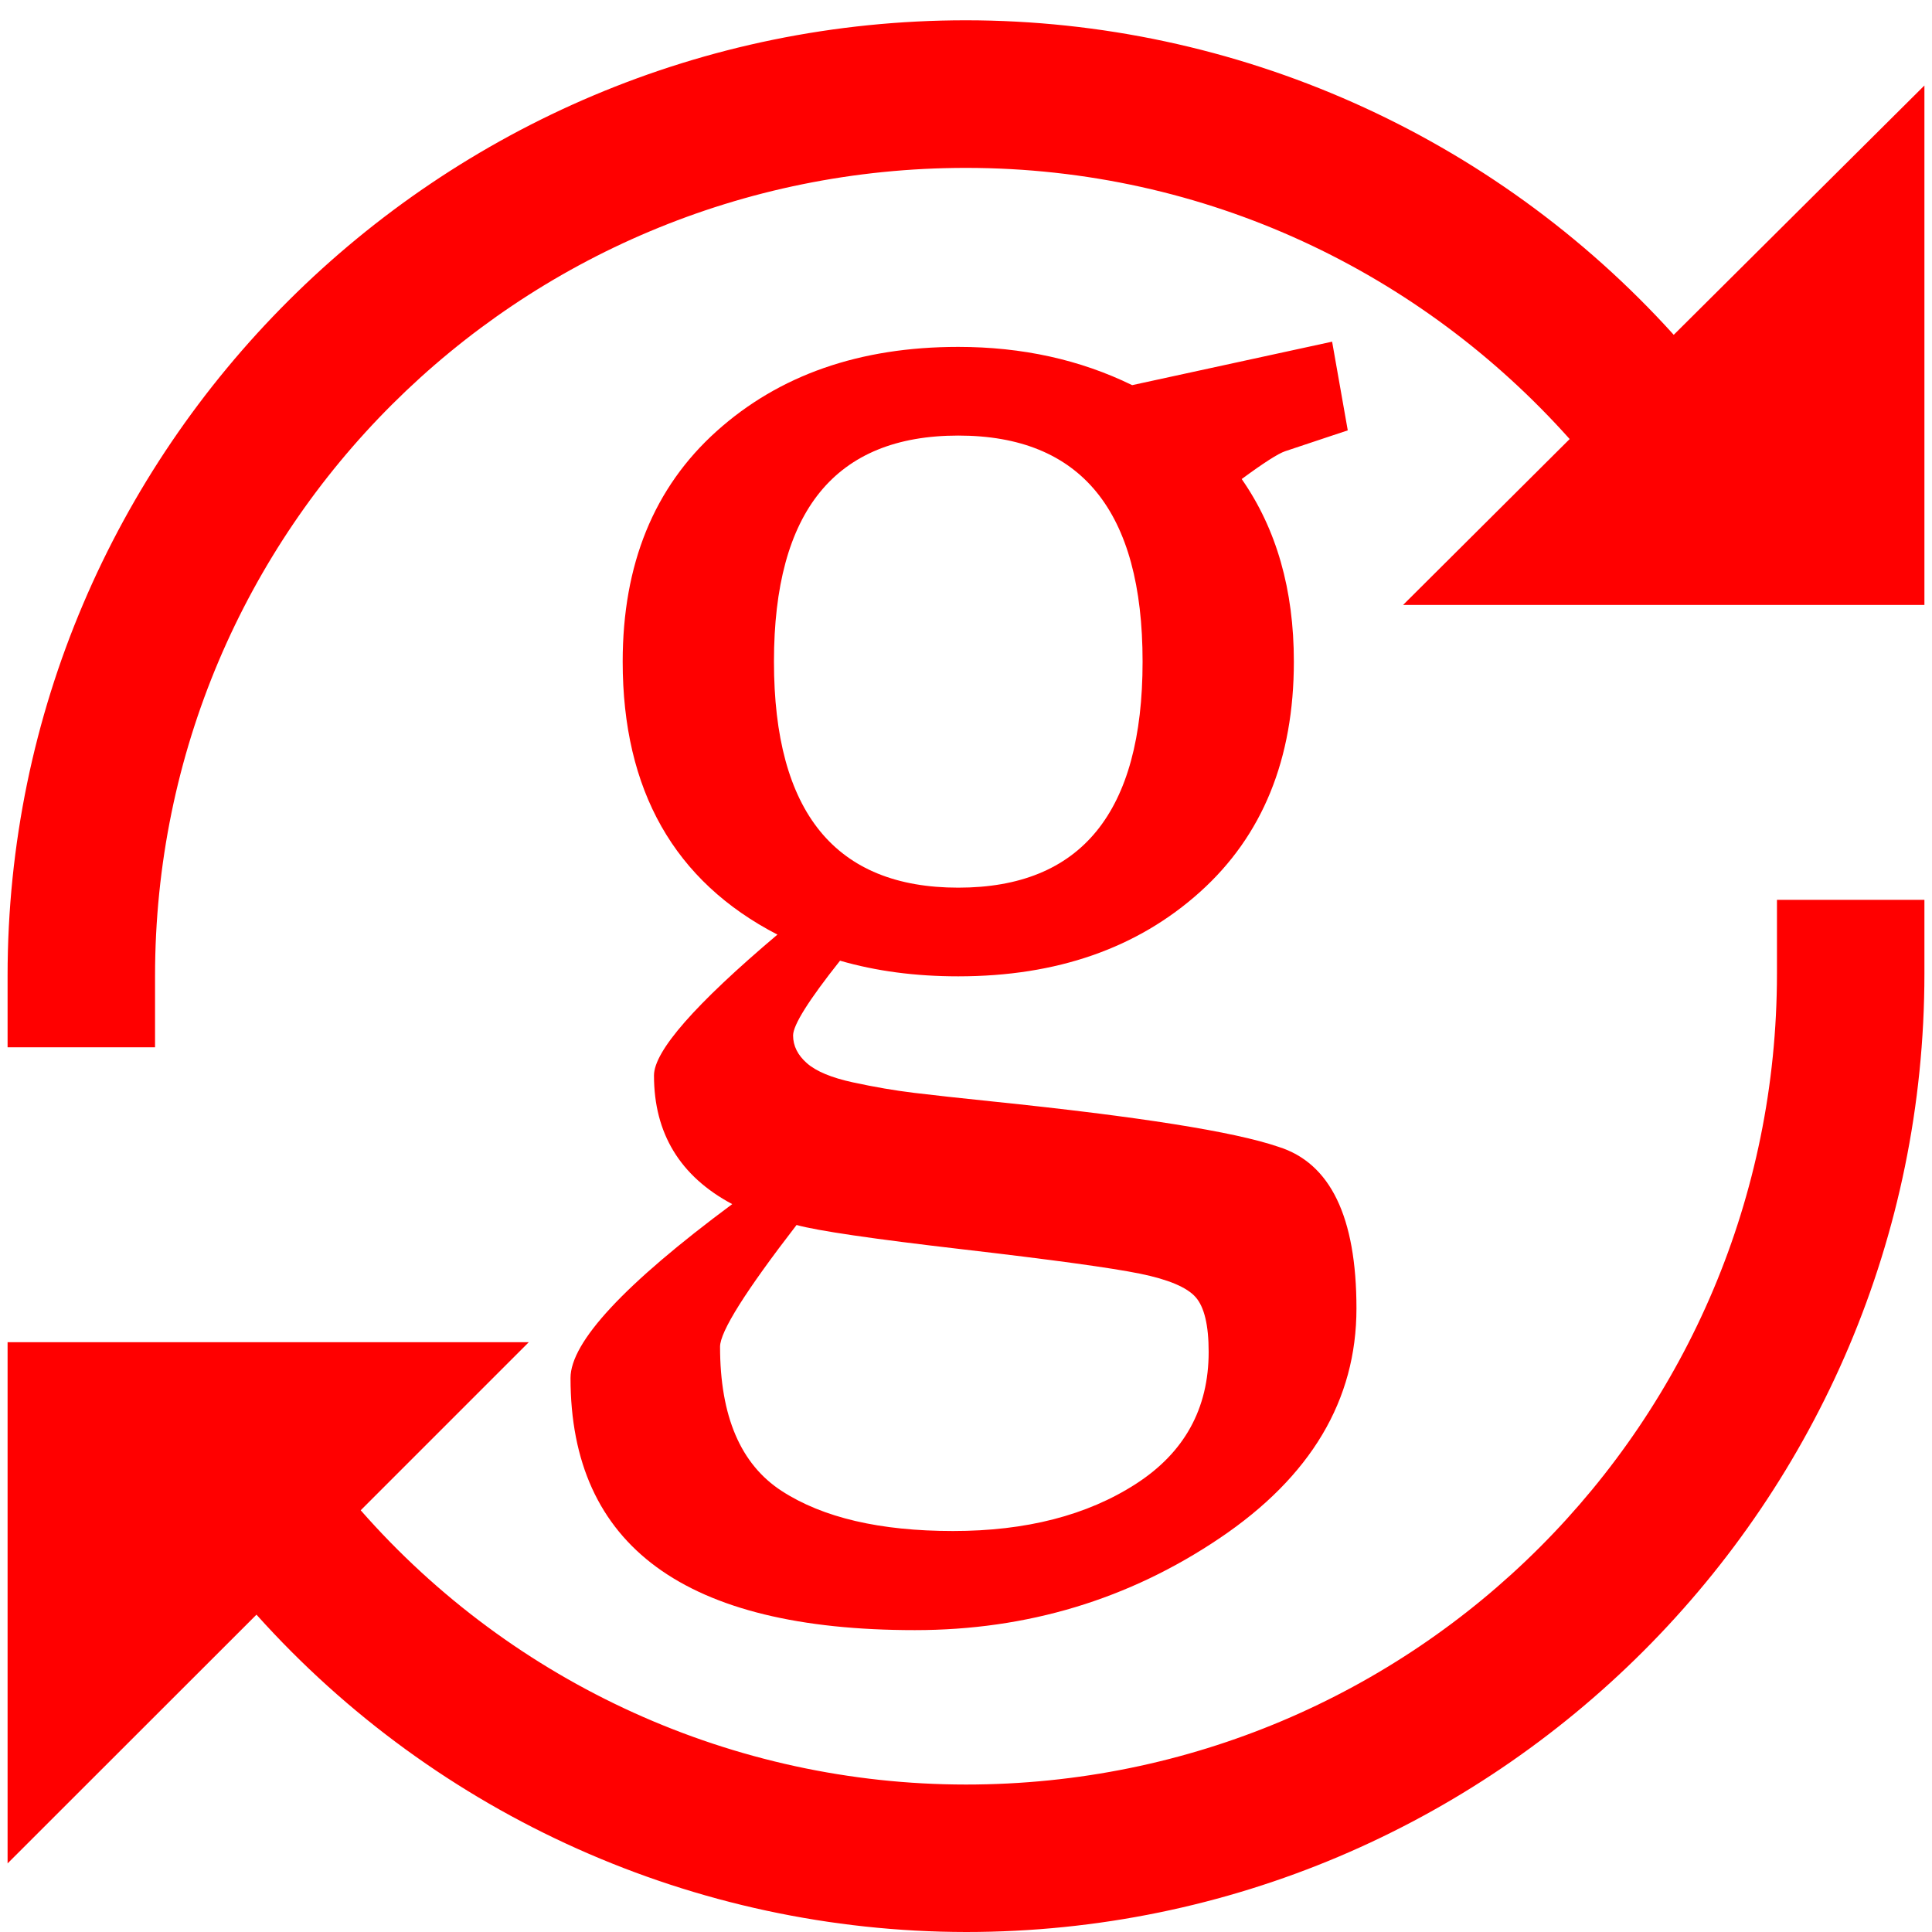 <?xml version="1.0" standalone="no"?><!-- Generator: Gravit.io --><svg xmlns="http://www.w3.org/2000/svg" xmlns:xlink="http://www.w3.org/1999/xlink" style="isolation:isolate" viewBox="0 0 40 40" width="40" height="40"><defs><clipPath id="_clipPath_GRS9wz8k90q56Hroae6uAqNCL0Py5l0m"><rect width="40" height="40"/></clipPath></defs><g clip-path="url(#_clipPath_GRS9wz8k90q56Hroae6uAqNCL0Py5l0m)"><path d=" M 19.84 20.214 L 19.84 20.214 L 19.84 20.214 Q 18.508 20.214 17.392 19.89 L 17.392 19.89 L 17.392 19.89 Q 16.42 21.114 16.42 21.438 L 16.42 21.438 L 16.42 21.438 Q 16.42 21.762 16.708 22.014 L 16.708 22.014 L 16.708 22.014 Q 16.996 22.266 17.662 22.41 L 17.662 22.41 L 17.662 22.41 Q 18.328 22.554 18.922 22.626 L 18.922 22.626 L 18.922 22.626 Q 19.516 22.698 20.56 22.806 L 20.56 22.806 L 20.56 22.806 Q 25.096 23.274 26.464 23.742 L 26.464 23.742 L 26.464 23.742 Q 28.084 24.246 28.084 27.09 L 28.084 27.09 L 28.084 27.09 Q 28.084 29.934 25.258 31.842 L 25.258 31.842 L 25.258 31.842 Q 22.432 33.75 18.94 33.75 L 18.94 33.75 L 18.94 33.75 Q 11.812 33.75 11.812 28.53 L 11.812 28.53 L 11.812 28.53 Q 11.812 27.414 15.16 24.93 L 15.16 24.93 L 15.16 24.93 Q 13.54 24.066 13.54 22.266 L 13.54 22.266 L 13.54 22.266 Q 13.54 21.51 16.096 19.35 L 16.096 19.35 L 16.096 19.35 Q 12.892 17.694 12.892 13.698 L 12.892 13.698 L 12.892 13.698 Q 12.892 10.674 14.836 8.928 L 14.836 8.928 L 14.836 8.928 Q 16.78 7.182 19.84 7.182 L 19.84 7.182 L 19.84 7.182 Q 21.82 7.182 23.44 7.974 L 23.44 7.974 L 27.58 7.074 L 27.904 8.91 L 26.608 9.342 L 26.608 9.342 Q 26.392 9.414 25.708 9.918 L 25.708 9.918 L 25.708 9.918 Q 26.788 11.466 26.788 13.698 L 26.788 13.698 L 26.788 13.698 Q 26.788 16.722 24.844 18.468 L 24.844 18.468 L 24.844 18.468 Q 22.9 20.214 19.84 20.214 Z  M 16.024 13.698 L 16.024 13.698 L 16.024 13.698 Q 16.024 18.378 19.84 18.378 L 19.84 18.378 L 19.84 18.378 Q 23.656 18.378 23.656 13.698 L 23.656 13.698 L 23.656 13.698 Q 23.656 9.018 19.84 9.018 L 19.84 9.018 L 19.84 9.018 Q 16.024 9.018 16.024 13.698 Z  M 25.024 27.99 L 25.024 27.99 Q 25.024 27.162 24.754 26.856 L 24.754 26.856 L 24.754 26.856 Q 24.484 26.55 23.602 26.37 L 23.602 26.37 L 23.602 26.37 Q 22.72 26.19 19.93 25.866 L 19.93 25.866 L 19.93 25.866 Q 17.14 25.542 16.492 25.362 L 16.492 25.362 L 16.492 25.362 Q 14.908 27.414 14.908 27.882 L 14.908 27.882 L 14.908 27.882 Q 14.908 30.042 16.186 30.87 L 16.186 30.87 L 16.186 30.87 Q 17.464 31.698 19.732 31.698 L 19.732 31.698 L 19.732 31.698 Q 22 31.698 23.512 30.726 L 23.512 30.726 L 23.512 30.726 Q 25.024 29.754 25.024 27.99 L 25.024 27.99 Z " fill-rule="evenodd" fill="rgb(255,0,0)"/><path d=" M 20 0.42 C 9.065 0.42 0.157 9.292 0.157 20.203 L 0.157 21.683 L 3.21 21.683 L 3.21 20.206 C 3.21 10.95 10.71 3.476 20 3.476 C 24.985 3.476 29.433 5.656 32.498 9.09 L 29.049 12.525 L 39.843 12.525 L 39.843 1.77 L 34.653 6.932 C 30.908 2.789 25.585 0.423 20 0.42 Z  M 36.79 18.63 L 36.79 20.157 C 36.79 29.446 29.29 36.947 20 36.947 C 15.2 36.946 10.634 34.877 7.468 31.269 L 10.948 27.789 L 0.157 27.789 L 0.157 38.58 L 5.31 33.43 C 9.053 37.605 14.393 39.993 20 40 C 30.947 40 39.843 31.104 39.843 20.157 L 39.843 18.63 L 36.79 18.63 Z " fill="rgb(255,0,0)"/></g></svg>